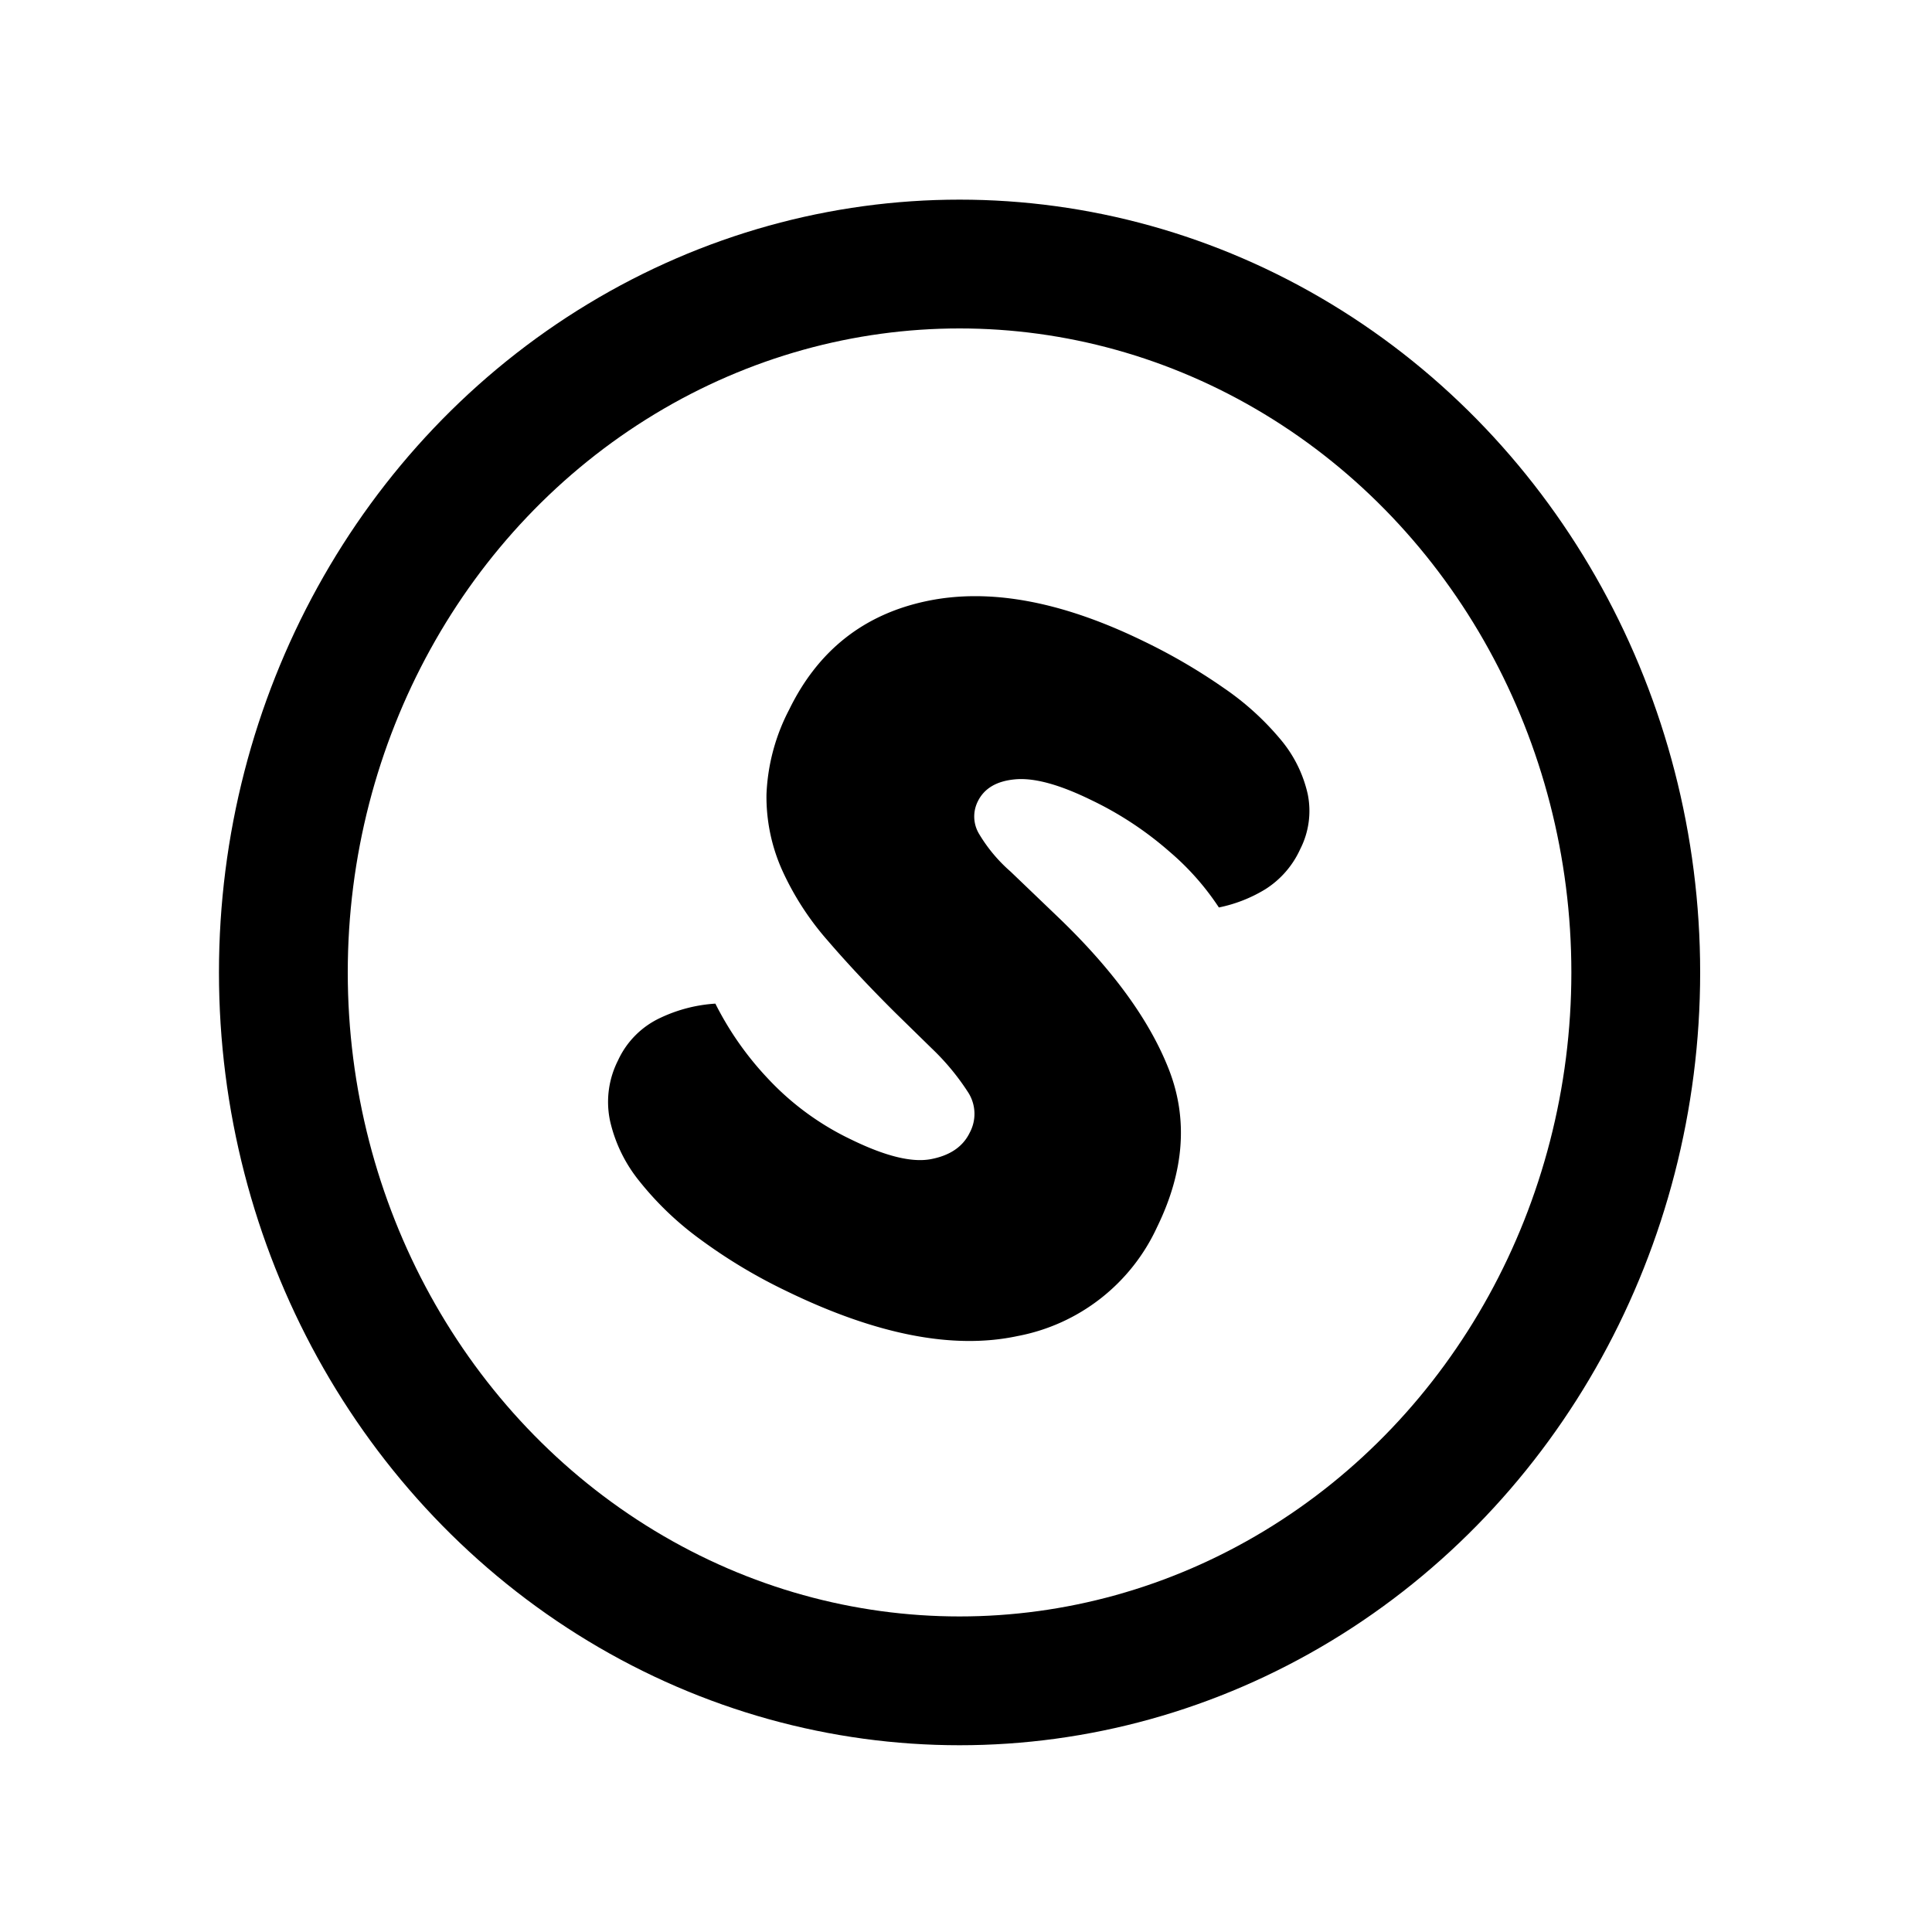 <svg xmlns="http://www.w3.org/2000/svg" width="300" height="300" viewBox="0 0 300 300">
<defs>
    <style>
      .cls-1 {
        fill: none;
        stroke: #000;
        stroke-width: 20px;
      }

      .cls-2 {
        fill-rule: evenodd;
      }
    </style>
  </defs>
  <ellipse id="Cirkel" class="cls-1" cx="149" cy="151" rx="105" ry="110"/>
  <path id="S" class="cls-2" d="M144.723,162.836a37.4,37.4,0,0,1,5.662,6.868,6.169,6.169,0,0,1,.181,6.2q-1.579,3.238-6,4.084t-12.347-3.019a42.96,42.96,0,0,1-13.055-9.572,48.828,48.828,0,0,1-8.082-11.554,23.348,23.348,0,0,0-8.472,2.176,13.5,13.5,0,0,0-6.657,6.667,14.23,14.23,0,0,0-1.237,9.31,22.9,22.9,0,0,0,4.6,9.454,48.654,48.654,0,0,0,9.426,9,82.568,82.568,0,0,0,13.241,7.96q21.029,10.258,36.013,7.054a29.953,29.953,0,0,0,21.69-16.957Q186,177.567,181.5,166.058t-17.339-23.779l-7.233-6.933A24.17,24.17,0,0,1,152,129.437a5.233,5.233,0,0,1-.17-4.989q1.5-3.072,5.883-3.439T169.38,124.2a53.278,53.278,0,0,1,12.275,8.091,40.767,40.767,0,0,1,7.612,8.62,22.4,22.4,0,0,0,7.177-2.808,14.4,14.4,0,0,0,5.454-6.252,13.06,13.06,0,0,0,1.164-8.544,19.943,19.943,0,0,0-4.189-8.452,42.99,42.99,0,0,0-8.813-8,90.057,90.057,0,0,0-12.469-7.285q-19.091-9.313-33.711-6.23t-21.329,16.833a31.051,31.051,0,0,0-3.533,13.2,27.891,27.891,0,0,0,2.409,11.69,44.106,44.106,0,0,0,7.07,10.959q4.6,5.352,10.536,11.248Z"/>
</svg>

